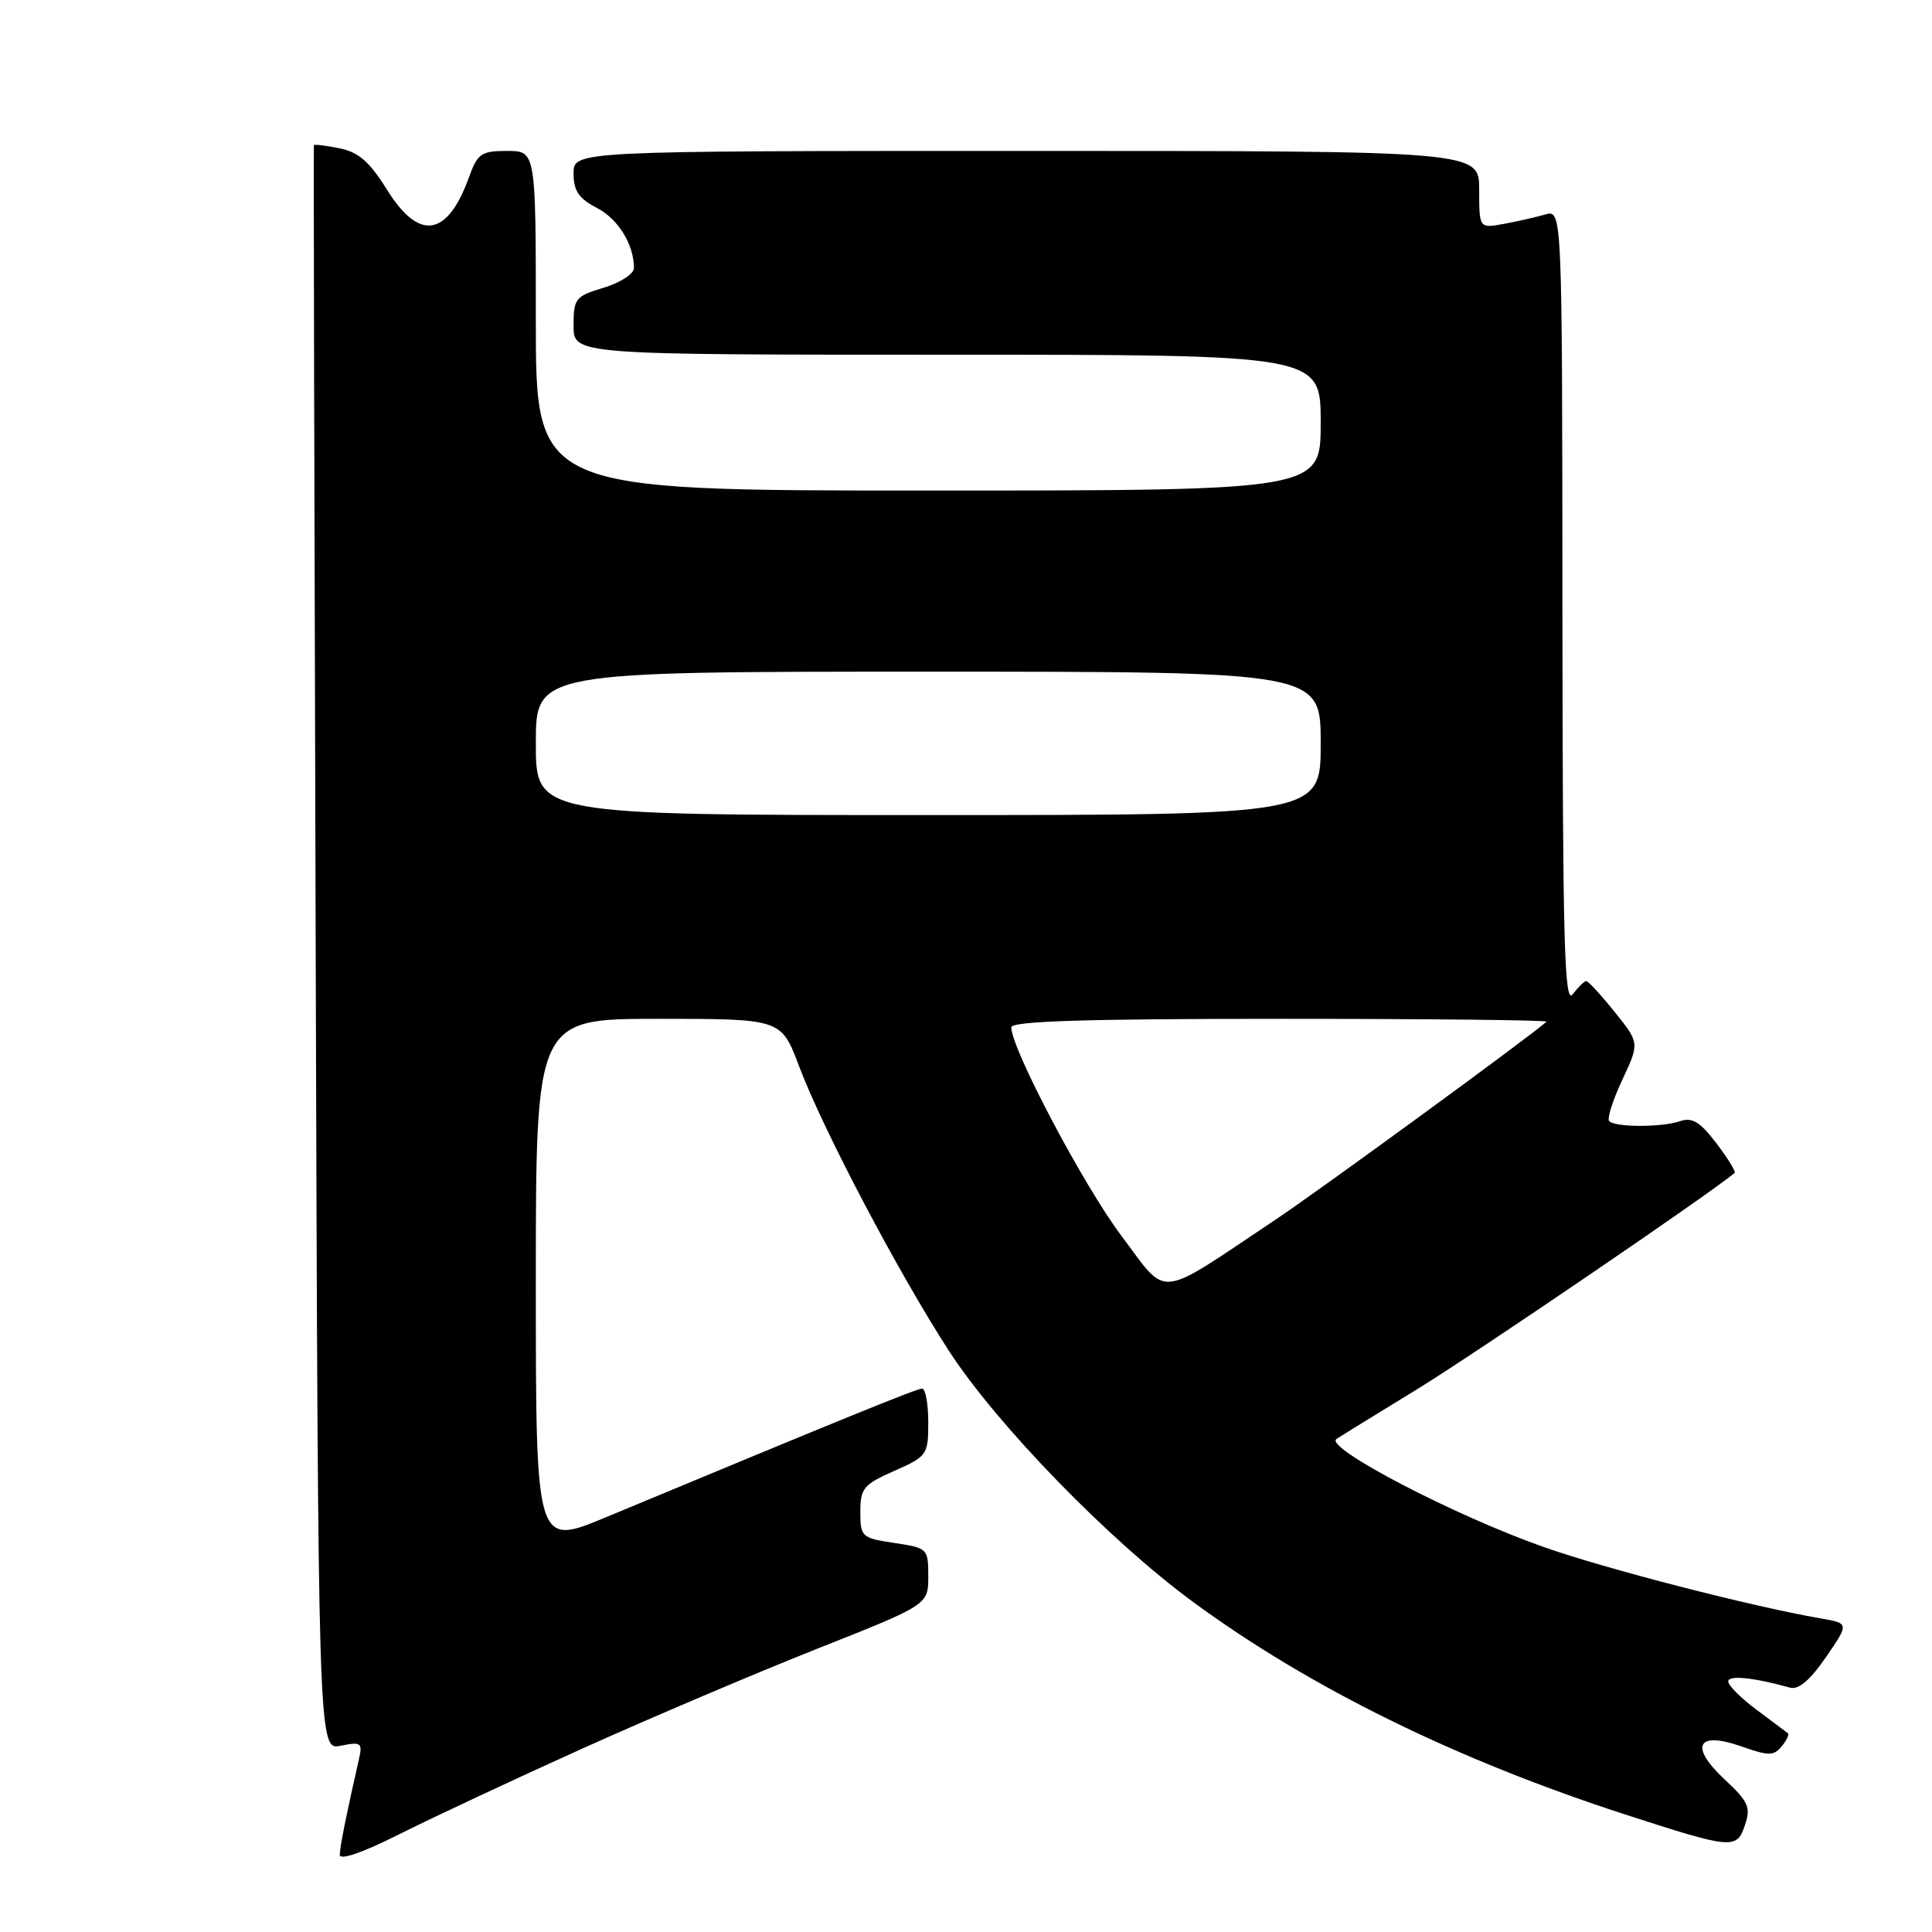 <?xml version="1.0" encoding="UTF-8" standalone="no"?>
<!DOCTYPE svg PUBLIC "-//W3C//DTD SVG 1.1//EN" "http://www.w3.org/Graphics/SVG/1.1/DTD/svg11.dtd" >
<svg xmlns="http://www.w3.org/2000/svg" xmlns:xlink="http://www.w3.org/1999/xlink" version="1.1" viewBox="0 0 256 256">
 <g >
 <path fill="currentColor"
d=" M 77.13 231.71 C 86.13 227.65 100.14 221.70 108.25 218.48 C 123.00 212.64 123.00 212.64 123.00 208.88 C 123.00 205.19 122.92 205.11 118.50 204.45 C 114.17 203.80 114.00 203.64 114.00 200.33 C 114.00 197.21 114.42 196.70 118.50 194.90 C 122.86 192.97 123.00 192.77 123.00 188.45 C 123.00 186.00 122.63 184.00 122.18 184.00 C 121.46 184.00 112.07 187.82 80.25 201.06 C 71.00 204.90 71.00 204.90 71.00 169.95 C 71.00 135.00 71.00 135.00 87.26 135.00 C 103.51 135.00 103.51 135.00 105.87 141.25 C 109.06 149.71 119.02 168.62 125.74 179.00 C 132.09 188.79 146.96 204.09 158.05 212.24 C 173.57 223.64 192.94 233.16 215.35 240.43 C 229.58 245.04 230.12 245.09 231.22 241.82 C 232.01 239.48 231.67 238.72 228.56 235.82 C 223.81 231.40 224.85 229.33 230.75 231.41 C 234.35 232.68 235.02 232.68 236.08 231.41 C 236.74 230.61 237.11 229.81 236.89 229.65 C 236.68 229.48 234.81 228.09 232.75 226.55 C 230.69 225.02 229.00 223.33 229.00 222.80 C 229.00 221.94 232.37 222.27 237.17 223.62 C 238.31 223.94 239.84 222.65 241.94 219.59 C 245.03 215.10 245.03 215.10 241.26 214.45 C 232.04 212.85 212.73 207.88 204.50 204.97 C 192.75 200.83 175.55 191.87 177.07 190.69 C 177.31 190.51 182.13 187.53 187.79 184.07 C 195.39 179.41 226.46 158.26 229.85 155.42 C 230.04 155.26 228.95 153.49 227.43 151.49 C 225.24 148.62 224.22 148.01 222.58 148.57 C 220.16 149.39 214.06 149.39 213.23 148.56 C 212.92 148.25 213.69 145.79 214.96 143.09 C 217.25 138.19 217.25 138.19 213.96 134.10 C 212.15 131.84 210.45 130.00 210.19 130.00 C 209.93 130.00 209.12 130.79 208.39 131.75 C 207.28 133.21 207.06 124.81 207.03 80.63 C 207.00 27.77 207.00 27.77 204.75 28.42 C 203.51 28.78 201.04 29.34 199.25 29.67 C 196.00 30.26 196.00 30.26 196.00 25.13 C 196.00 20.00 196.00 20.00 136.00 20.00 C 76.00 20.00 76.00 20.00 76.00 22.97 C 76.00 25.28 76.69 26.30 79.04 27.52 C 81.91 29.00 84.00 32.38 84.00 35.52 C 84.00 36.29 82.20 37.46 80.00 38.12 C 76.24 39.25 76.00 39.54 76.00 43.16 C 76.00 47.00 76.00 47.00 125.50 47.00 C 175.00 47.00 175.00 47.00 175.00 56.00 C 175.00 65.00 175.00 65.00 123.00 65.00 C 71.00 65.00 71.00 65.00 71.00 42.50 C 71.00 20.00 71.00 20.00 67.20 20.00 C 63.77 20.00 63.28 20.34 62.14 23.49 C 59.28 31.41 55.53 31.98 51.29 25.15 C 48.96 21.42 47.51 20.15 44.98 19.65 C 43.16 19.28 41.64 19.10 41.59 19.24 C 41.54 19.38 41.65 67.29 41.83 125.71 C 42.15 231.92 42.15 231.92 45.13 231.32 C 47.86 230.78 48.06 230.92 47.56 233.11 C 45.90 240.40 45.05 244.64 45.02 245.76 C 45.01 246.54 48.01 245.51 52.88 243.06 C 57.22 240.88 68.13 235.77 77.13 231.71 Z  M 148.59 163.75 C 143.60 157.12 134.00 138.95 134.00 136.13 C 134.00 135.31 143.74 135.00 169.67 135.00 C 189.28 135.00 205.15 135.17 204.92 135.38 C 202.91 137.22 174.86 157.71 169.00 161.62 C 153.00 172.30 154.88 172.10 148.59 163.75 Z  M 71.00 98.50 C 71.00 89.00 71.00 89.00 123.00 89.00 C 175.00 89.00 175.00 89.00 175.00 98.50 C 175.00 108.00 175.00 108.00 123.00 108.00 C 71.00 108.00 71.00 108.00 71.00 98.50 Z "/>
</g>
</svg>
